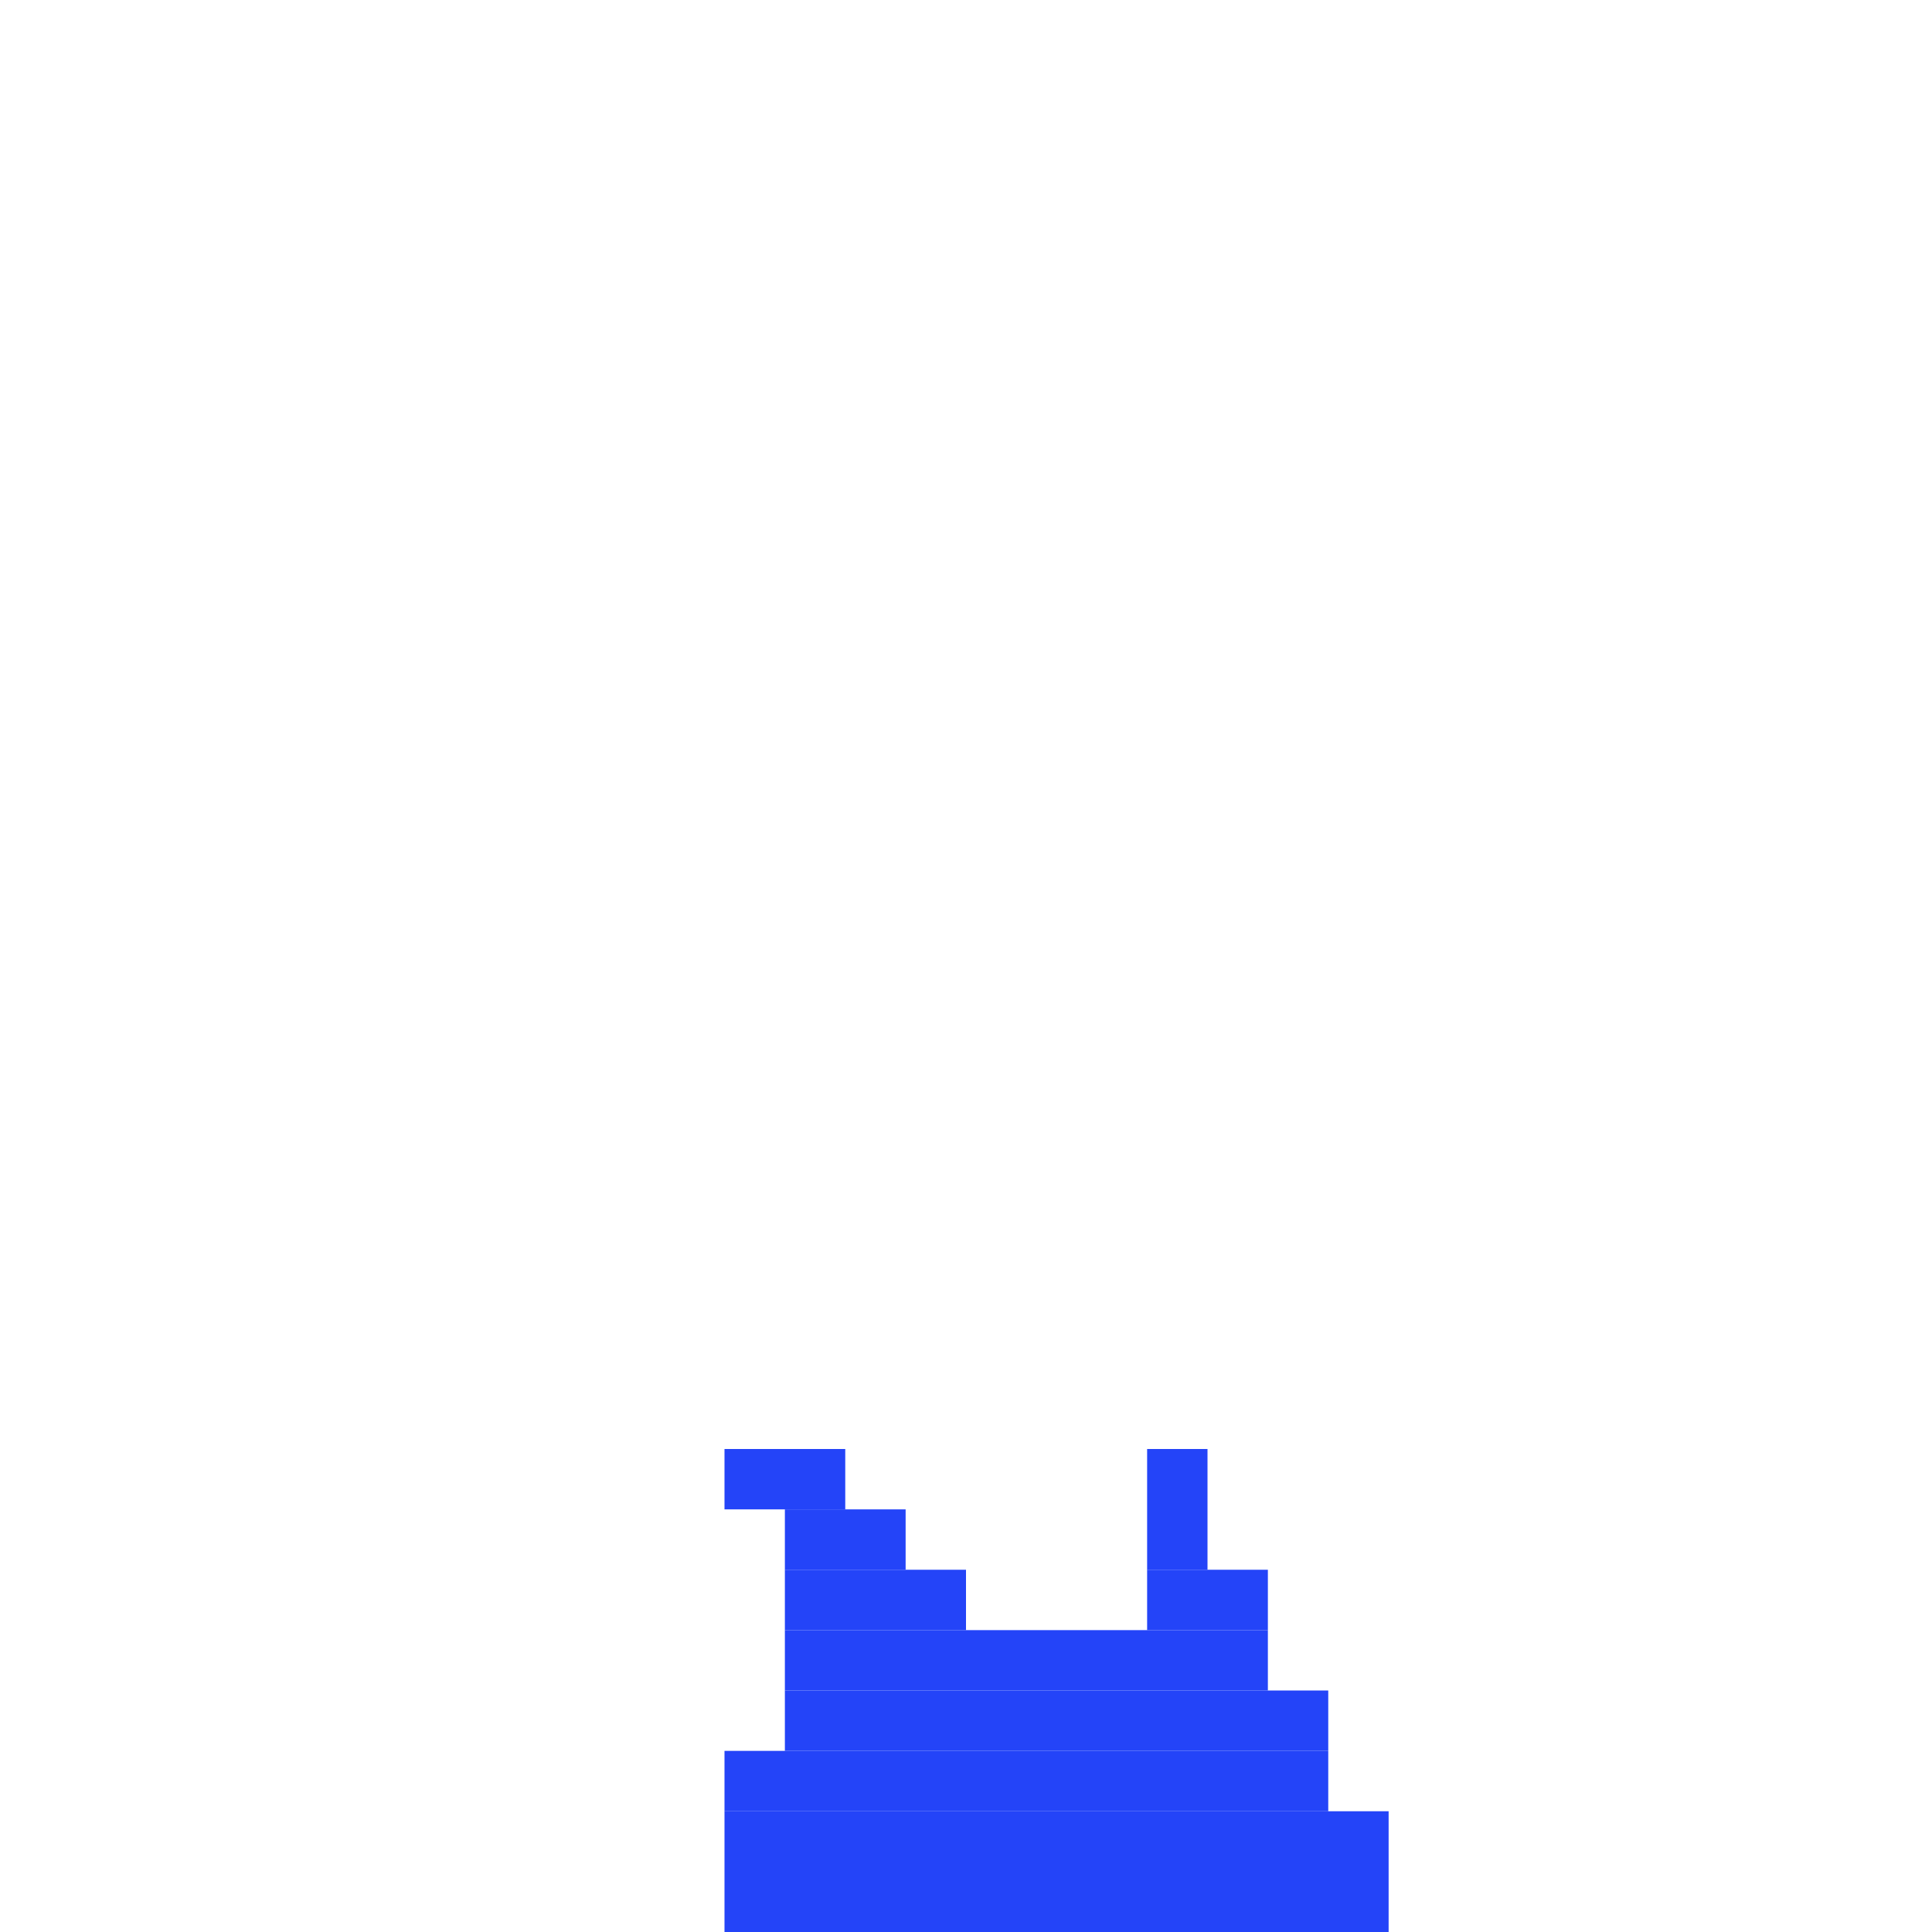 <svg xmlns='http://www.w3.org/2000/svg' viewBox='0 0 32 32'>
<rect x='12' y='24' width='2' height='1' fill= '#2444f8'/>
<rect x='12' y='29' width='10' height='1' fill= '#2444f8'/>
<rect x='12' y='30' width='11' height='2' fill= '#2444f8'/>
<rect x='13' y='25' width='2' height='1' fill= '#2444f8'/>
<rect x='13' y='26' width='3' height='1' fill= '#2444f8'/>
<rect x='13' y='27' width='8' height='1' fill= '#2444f8'/>
<rect x='13' y='28' width='9' height='1' fill= '#2444f8'/>
<rect x='19' y='24' width='1' height='2' fill= '#2444f8'/>
<rect x='19' y='26' width='2' height='1' fill= '#2444f8'/>
</svg>